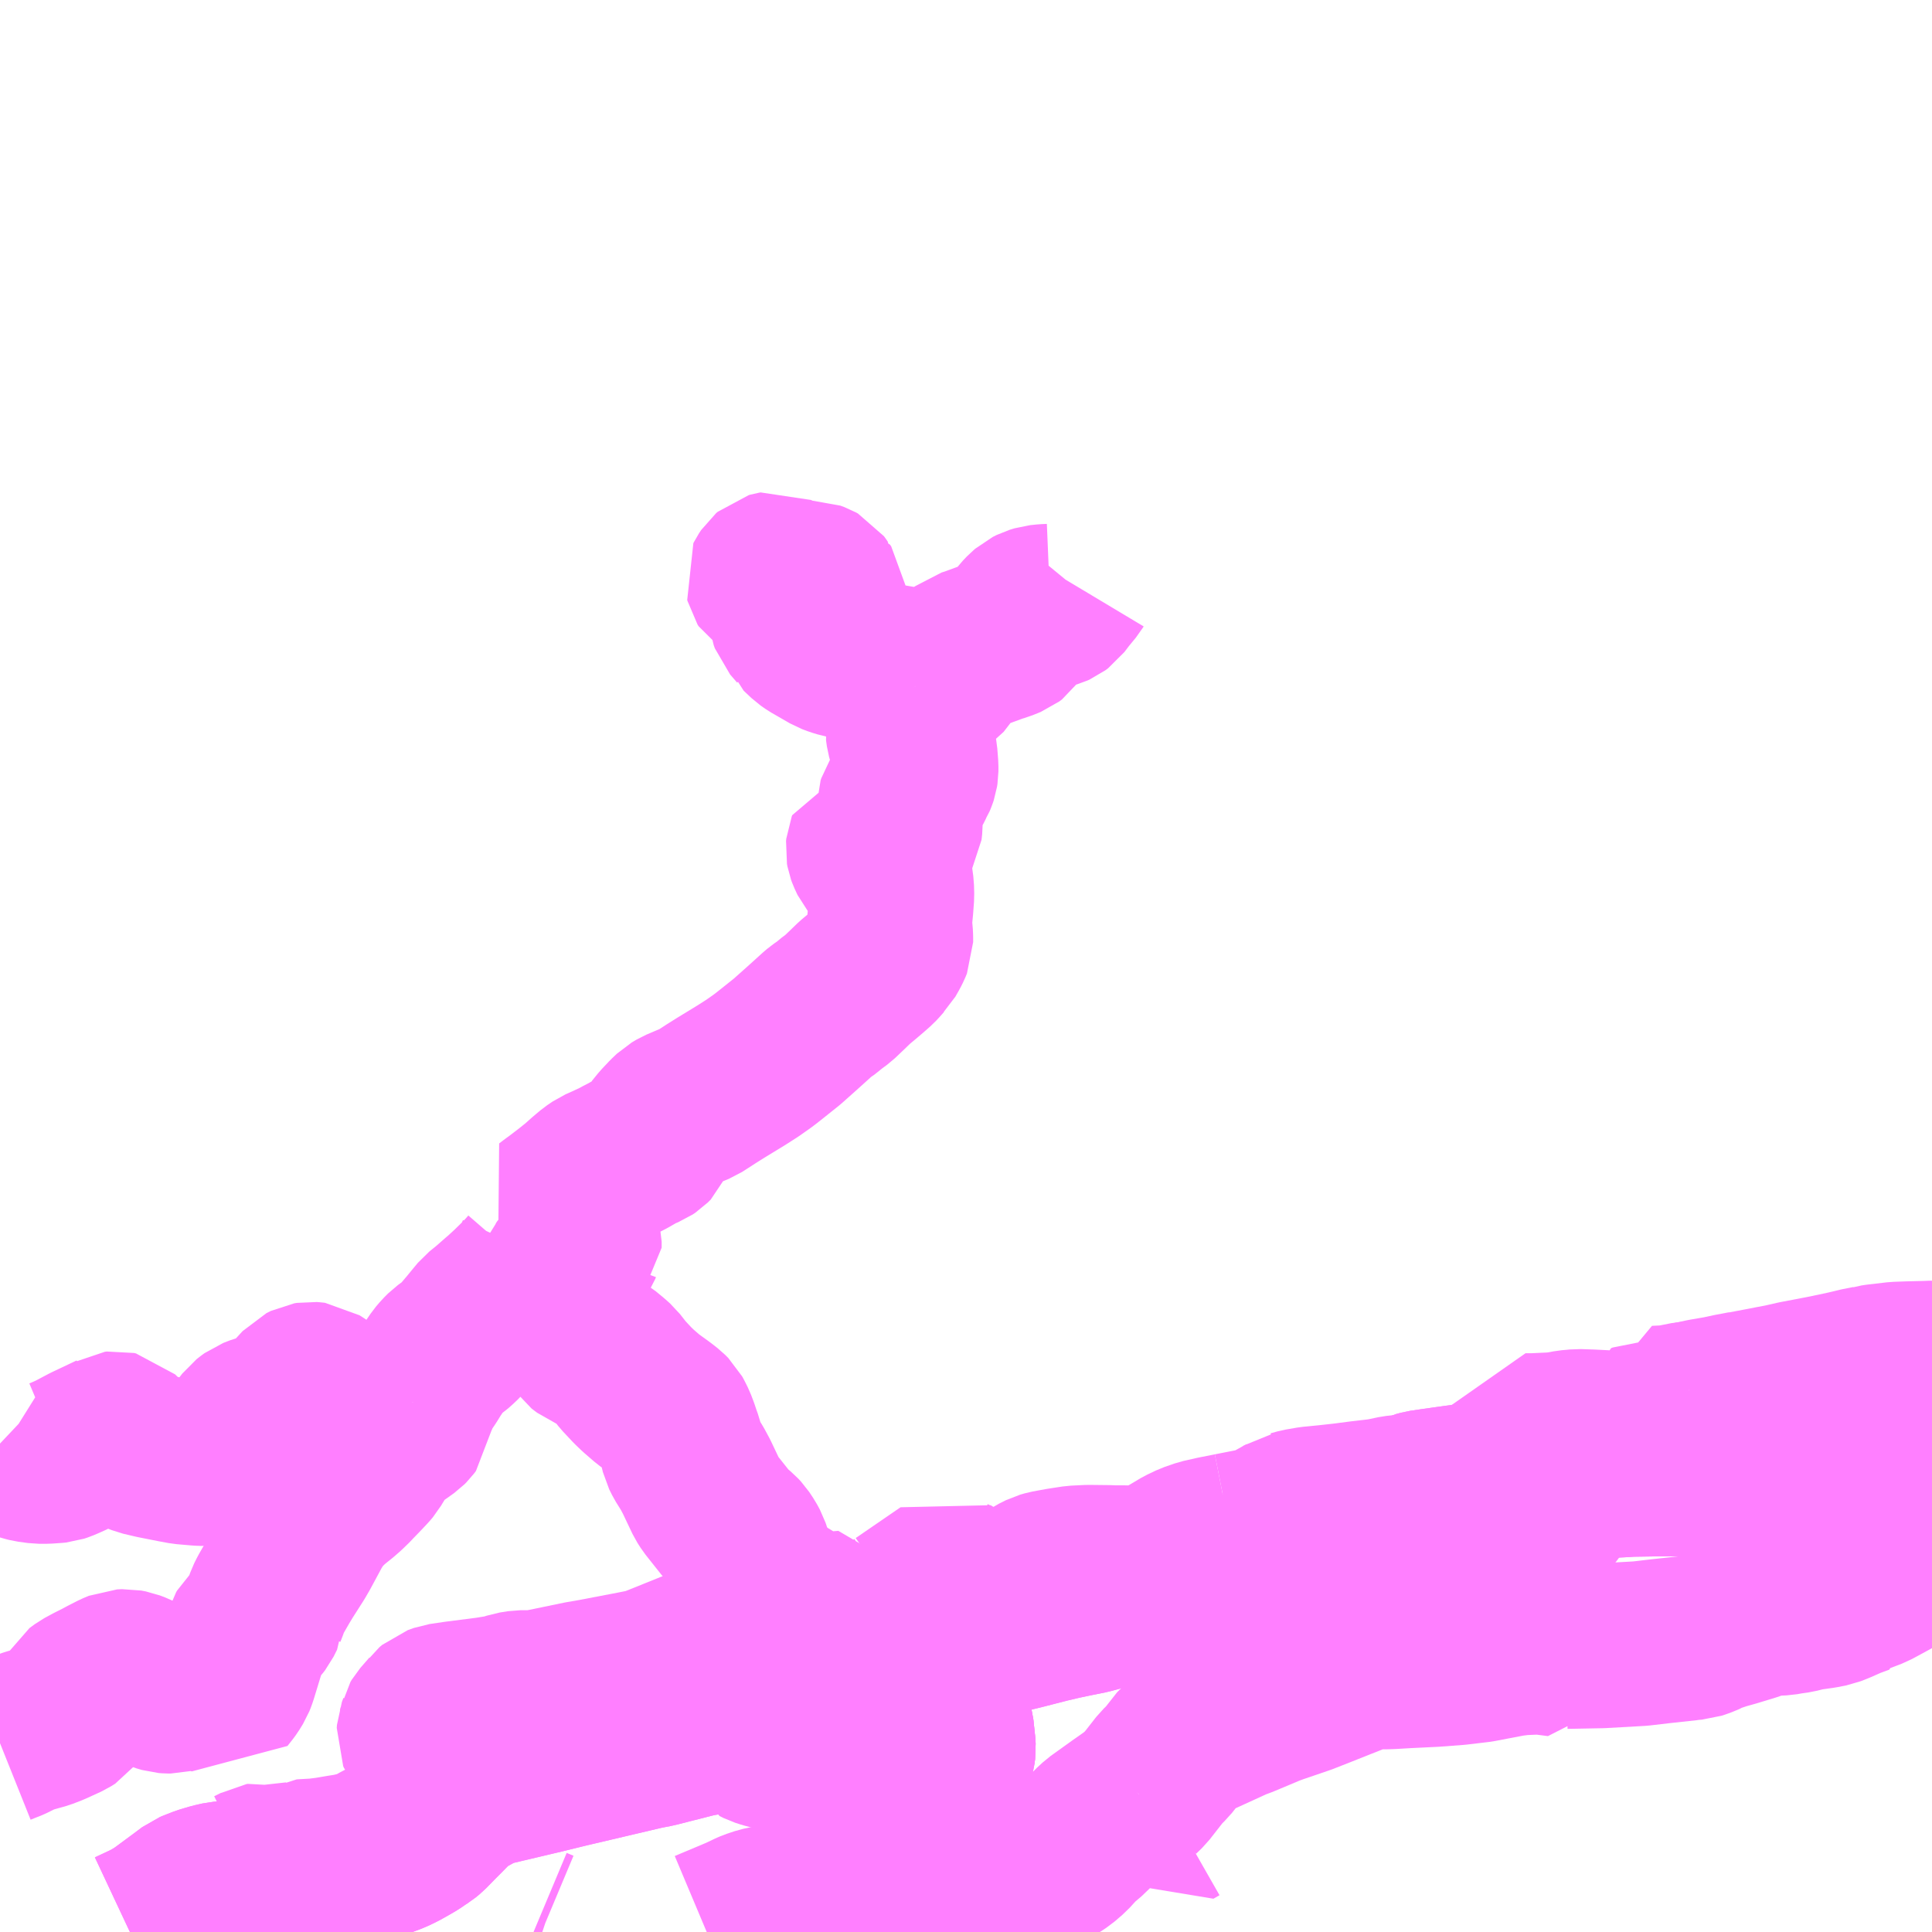 <?xml version="1.0" encoding="UTF-8"?>
<svg  xmlns="http://www.w3.org/2000/svg" xmlns:xlink="http://www.w3.org/1999/xlink" xmlns:go="http://purl.org/svgmap/profile" property="N07_001,N07_002,N07_003,N07_004,N07_005,N07_006,N07_007" viewBox="13543.945 -3436.523 8.789 8.789" go:dataArea="13543.9453125 -3436.5234375 8.7890625 8.7890625" >
<globalCoordinateSystem srsName="http://purl.org/crs/84" transform="matrix(100.0,0.0,0.0,-100.0,0.0,0.0)" />
<defs>
 <g id="p0" >
  <circle cx="0.0" cy="0.0" r="3" stroke="green" stroke-width="0.75" vector-effect="non-scaling-stroke" />
 </g>
</defs>
<g fill="none" fill-rule="evenodd" stroke="#FF00FF" stroke-width="0.75" opacity="0.5" vector-effect="non-scaling-stroke" stroke-linejoin="bevel" >
<path content="1,和歌山バス那賀（株）,橋本線12,6.5,6.5,6.5," xlink:title="1" d="M13544.536,-3427.734L13544.617,-3427.772L13544.646,-3427.788L13544.667,-3427.801L13544.685,-3427.813L13544.758,-3427.867L13544.765,-3427.872L13544.817,-3427.911L13544.829,-3427.916L13544.87,-3427.932L13544.914,-3427.945L13544.949,-3427.953L13544.973,-3427.955L13545.036,-3427.959L13545.071,-3427.962L13545.176,-3427.972L13545.34,-3427.991L13545.386,-3427.997L13545.425,-3428.005L13545.503,-3428.024L13545.54,-3428.034L13545.552,-3428.037L13545.619,-3428.061L13545.693,-3428.086L13545.73,-3428.1L13545.762,-3428.115L13545.798,-3428.135L13545.829,-3428.153L13545.855,-3428.171L13545.871,-3428.181L13545.888,-3428.195L13545.933,-3428.241L13545.96,-3428.268L13546.013,-3428.322L13546.031,-3428.336L13546.047,-3428.347L13546.083,-3428.367L13546.103,-3428.378L13546.143,-3428.4L13546.173,-3428.408L13546.414,-3428.465L13546.524,-3428.492L13546.877,-3428.575L13546.928,-3428.585L13547.113,-3428.632L13547.152,-3428.639L13547.297,-3428.679L13547.38,-3428.697L13547.49,-3428.725L13547.506,-3428.728L13547.661,-3428.771L13547.736,-3428.797L13547.758,-3428.807L13547.875,-3428.853L13548.075,-3428.929L13548.135,-3428.956L13548.194,-3428.977L13548.279,-3429.011L13548.459,-3429.083L13548.541,-3429.108L13548.602,-3429.123L13548.711,-3429.151L13548.775,-3429.166L13548.827,-3429.177L13548.901,-3429.192L13549.043,-3429.23L13549.085,-3429.239L13549.238,-3429.273L13549.246,-3429.274L13549.366,-3429.304L13549.382,-3429.306L13549.5,-3429.335L13549.575,-3429.355L13549.599,-3429.361L13549.605,-3429.362L13549.72,-3429.388L13549.753,-3429.398L13549.782,-3429.405L13549.796,-3429.409L13549.817,-3429.415L13549.872,-3429.439L13549.933,-3429.476L13550.085,-3429.562L13550.1,-3429.57L13550.156,-3429.6L13550.307,-3429.681L13550.368,-3429.715L13550.393,-3429.728L13550.415,-3429.734L13550.469,-3429.742L13550.662,-3429.769L13550.718,-3429.776L13550.83,-3429.79L13550.881,-3429.795L13550.927,-3429.8L13551.053,-3429.807L13551.133,-3429.809L13551.152,-3429.808L13551.257,-3429.81L13551.334,-3429.814L13551.364,-3429.816L13551.492,-3429.818L13551.601,-3429.818L13551.726,-3429.812L13551.852,-3429.803L13551.927,-3429.801L13551.95,-3429.801L13552.063,-3429.825L13552.173,-3429.849L13552.237,-3429.863L13552.273,-3429.869L13552.281,-3429.87L13552.419,-3429.898L13552.463,-3429.908L13552.488,-3429.918L13552.506,-3429.928L13552.621,-3430.006L13552.627,-3430.01L13552.734,-3430.084"/>
<path content="1,和歌山バス那賀（株）,橋本線210,11.6,10.4,10.4," xlink:title="1" d="M13544.536,-3427.734L13544.617,-3427.772L13544.646,-3427.788L13544.667,-3427.801L13544.685,-3427.813L13544.758,-3427.867L13544.765,-3427.872L13544.817,-3427.911L13544.829,-3427.916L13544.87,-3427.932L13544.914,-3427.945L13544.949,-3427.953L13544.973,-3427.955L13545.036,-3427.959L13545.071,-3427.962L13545.176,-3427.972L13545.34,-3427.991L13545.386,-3427.997L13545.425,-3428.005L13545.503,-3428.024L13545.54,-3428.034L13545.552,-3428.037L13545.619,-3428.061L13545.693,-3428.086L13545.73,-3428.1L13545.762,-3428.115L13545.798,-3428.135L13545.829,-3428.153L13545.855,-3428.171L13545.871,-3428.181L13545.888,-3428.195L13545.933,-3428.241L13545.96,-3428.268L13546.013,-3428.322L13546.031,-3428.336L13546.047,-3428.347L13546.083,-3428.367L13546.103,-3428.378L13546.143,-3428.4L13546.173,-3428.408L13546.414,-3428.465L13546.524,-3428.492L13546.877,-3428.575L13546.928,-3428.585L13547.113,-3428.632L13547.152,-3428.639L13547.297,-3428.679L13547.38,-3428.697L13547.49,-3428.725L13547.506,-3428.728L13547.661,-3428.771L13547.736,-3428.797L13547.758,-3428.807L13547.875,-3428.853L13548.075,-3428.929L13548.135,-3428.956L13548.194,-3428.977L13548.279,-3429.011L13548.459,-3429.083L13548.541,-3429.108L13548.602,-3429.123L13548.711,-3429.151L13548.775,-3429.166L13548.827,-3429.177L13548.901,-3429.192L13549.043,-3429.23L13549.085,-3429.239L13549.238,-3429.273L13549.246,-3429.274L13549.366,-3429.304L13549.382,-3429.306L13549.5,-3429.335L13549.575,-3429.355L13549.599,-3429.361L13549.605,-3429.362L13549.72,-3429.388L13549.753,-3429.398L13549.782,-3429.405L13549.796,-3429.409L13549.817,-3429.415L13549.872,-3429.439L13549.933,-3429.476L13550.085,-3429.562L13550.1,-3429.57L13550.156,-3429.6L13550.307,-3429.681L13550.368,-3429.715L13550.393,-3429.728L13550.415,-3429.734L13550.469,-3429.742L13550.662,-3429.769L13550.718,-3429.776L13550.83,-3429.79L13550.881,-3429.795L13550.927,-3429.8L13551.053,-3429.807L13551.133,-3429.809L13551.152,-3429.808L13551.257,-3429.81L13551.334,-3429.814L13551.364,-3429.816L13551.492,-3429.818L13551.601,-3429.818L13551.726,-3429.812L13551.852,-3429.803L13551.927,-3429.801L13551.95,-3429.801L13552.063,-3429.825L13552.173,-3429.849L13552.237,-3429.863L13552.273,-3429.869L13552.281,-3429.87L13552.419,-3429.898L13552.463,-3429.908L13552.488,-3429.918L13552.506,-3429.928L13552.621,-3430.006L13552.627,-3430.01L13552.734,-3430.084"/>
<path content="3,かつらぎ町,四郷コース,5.5,5.5,5.5," xlink:title="3" d="M13548.276,-3428.633L13548.281,-3428.586L13548.282,-3428.569L13548.279,-3428.546"/>
<path content="3,かつらぎ町,四郷コース,5.5,5.5,5.5," xlink:title="3" d="M13548.276,-3428.633L13548.273,-3428.661L13548.261,-3428.706L13548.241,-3428.782L13548.217,-3428.877L13548.194,-3428.977"/>
<path content="3,かつらぎ町,四郷コース,5.5,5.5,5.5," xlink:title="3" d="M13548.194,-3428.977L13548.135,-3428.956"/>
<path content="3,かつらぎ町,四郷コース,5.5,5.5,5.5," xlink:title="3" d="M13548.194,-3428.977L13548.18,-3429.012L13548.135,-3429.098L13548.107,-3429.159L13548.097,-3429.177L13548.075,-3429.196L13548.066,-3429.202"/>
<path content="3,かつらぎ町,四郷コース,5.5,5.5,5.5," xlink:title="3" d="M13548.109,-3433.401L13548.121,-3433.38L13548.125,-3433.37L13548.129,-3433.358L13548.132,-3433.331L13548.129,-3433.314L13548.121,-3433.296L13548.091,-3433.254L13548.086,-3433.243L13548.08,-3433.231L13548.076,-3433.22L13548.074,-3433.208L13548.075,-3433.201L13548.078,-3433.18L13548.083,-3433.162L13548.088,-3433.146L13548.091,-3433.135L13548.102,-3433.113L13548.106,-3433.1L13548.108,-3433.089L13548.112,-3433.037L13548.112,-3433.014L13548.11,-3433.001L13548.106,-3432.989L13548.101,-3432.977L13548.096,-3432.969L13548.084,-3432.945L13548.071,-3432.922L13548.065,-3432.913L13548.055,-3432.898L13548.044,-3432.88L13548.04,-3432.874L13548.037,-3432.864L13548.034,-3432.855L13548.034,-3432.848L13548.035,-3432.841L13548.036,-3432.818L13548.04,-3432.777L13548.04,-3432.767L13548.039,-3432.757L13548.038,-3432.749L13548.033,-3432.74L13548.028,-3432.732L13548.013,-3432.711L13548.001,-3432.697L13547.993,-3432.689L13547.979,-3432.678L13547.968,-3432.674L13547.963,-3432.673L13547.956,-3432.673L13547.943,-3432.675L13547.919,-3432.678L13547.906,-3432.677L13547.897,-3432.675L13547.895,-3432.67L13547.894,-3432.66L13547.896,-3432.649L13547.9,-3432.638L13547.913,-3432.61L13547.924,-3432.597L13547.928,-3432.592L13547.943,-3432.584L13547.958,-3432.576L13547.975,-3432.57L13547.986,-3432.563L13547.992,-3432.557L13547.993,-3432.547L13548.001,-3432.487L13548.002,-3432.449L13547.998,-3432.395L13547.991,-3432.323L13547.993,-3432.303L13547.996,-3432.279L13547.997,-3432.258L13547.997,-3432.237L13547.99,-3432.22L13547.982,-3432.204L13547.965,-3432.174L13547.956,-3432.165L13547.943,-3432.15L13547.929,-3432.135L13547.903,-3432.112L13547.869,-3432.083L13547.833,-3432.053L13547.799,-3432.02L13547.758,-3431.981L13547.724,-3431.956L13547.71,-3431.943L13547.678,-3431.921L13547.664,-3431.909L13547.621,-3431.87L13547.591,-3431.843L13547.545,-3431.802L13547.526,-3431.785L13547.447,-3431.722L13547.428,-3431.707L13547.412,-3431.695L13547.368,-3431.664L13547.318,-3431.632L13547.223,-3431.574L13547.18,-3431.547L13547.157,-3431.532L13547.118,-3431.507L13547.079,-3431.491L13547.032,-3431.471L13547.01,-3431.458L13546.989,-3431.438L13546.956,-3431.403L13546.93,-3431.371L13546.921,-3431.349L13546.914,-3431.332L13546.912,-3431.33L13546.9,-3431.318L13546.888,-3431.31L13546.854,-3431.296L13546.802,-3431.266L13546.769,-3431.249L13546.757,-3431.242L13546.706,-3431.218L13546.67,-3431.202L13546.645,-3431.185L13546.614,-3431.159L13546.577,-3431.126L13546.537,-3431.094L13546.49,-3431.058L13546.464,-3431.039L13546.443,-3431.023L13546.496,-3430.981L13546.524,-3430.96L13546.547,-3430.944L13546.555,-3430.939L13546.561,-3430.931L13546.566,-3430.924L13546.575,-3430.908L13546.577,-3430.891L13546.578,-3430.883L13546.58,-3430.875L13546.58,-3430.862L13546.58,-3430.854L13546.58,-3430.847L13546.578,-3430.845L13546.575,-3430.837L13546.571,-3430.831L13546.564,-3430.819L13546.555,-3430.806L13546.546,-3430.797L13546.538,-3430.786L13546.527,-3430.771L13546.522,-3430.766L13546.52,-3430.761L13546.512,-3430.749L13546.509,-3430.745L13546.507,-3430.741L13546.502,-3430.727L13546.501,-3430.707L13546.498,-3430.695L13546.486,-3430.654L13546.484,-3430.639L13546.484,-3430.625L13546.485,-3430.611L13546.493,-3430.588L13546.506,-3430.557L13546.549,-3430.477L13546.556,-3430.462L13546.577,-3430.433L13546.59,-3430.414L13546.615,-3430.395L13546.662,-3430.376L13546.689,-3430.36L13546.723,-3430.332L13546.743,-3430.314L13546.779,-3430.268L13546.823,-3430.221L13546.848,-3430.197L13546.893,-3430.158L13546.951,-3430.116L13546.978,-3430.095L13546.986,-3430.087L13546.993,-3430.08L13546.998,-3430.071L13547.011,-3430.045L13547.022,-3430.016L13547.032,-3429.986L13547.04,-3429.964L13547.052,-3429.915L13547.065,-3429.889L13547.093,-3429.844L13547.113,-3429.807L13547.161,-3429.706L13547.175,-3429.684L13547.248,-3429.592L13547.272,-3429.566L13547.301,-3429.542L13547.314,-3429.528L13547.332,-3429.501L13547.345,-3429.477L13547.354,-3429.45L13547.361,-3429.419L13547.371,-3429.373L13547.373,-3429.346L13547.378,-3429.335L13547.361,-3429.262L13547.343,-3429.208L13547.318,-3429.159L13547.29,-3429.113L13547.286,-3429.098L13547.286,-3429.081L13547.303,-3429.022L13547.308,-3429.001L13547.307,-3428.983L13547.307,-3428.963L13547.307,-3428.946L13547.312,-3428.935L13547.317,-3428.927L13547.324,-3428.919L13547.332,-3428.905L13547.351,-3428.876L13547.366,-3428.848L13547.371,-3428.837L13547.378,-3428.812L13547.382,-3428.779L13547.382,-3428.743L13547.38,-3428.697L13547.381,-3428.632L13547.383,-3428.607L13547.386,-3428.597L13547.404,-3428.588L13547.429,-3428.58L13547.478,-3428.567L13547.653,-3428.529L13547.696,-3428.521L13547.713,-3428.521L13547.841,-3428.544L13547.887,-3428.554L13547.986,-3428.572L13548.212,-3428.619L13548.276,-3428.633"/>
<path content="3,かつらぎ町,四郷コース,5.5,5.5,5.5," xlink:title="3" d="M13548.109,-3433.401L13548.131,-3433.416L13548.141,-3433.421L13548.154,-3433.423L13548.17,-3433.423L13548.2,-3433.417L13548.206,-3433.418L13548.214,-3433.423L13548.258,-3433.48L13548.303,-3433.528L13548.329,-3433.553L13548.338,-3433.56L13548.361,-3433.567L13548.481,-3433.611L13548.502,-3433.617L13548.539,-3433.632L13548.551,-3433.641L13548.566,-3433.663L13548.567,-3433.673L13548.581,-3433.693L13548.597,-3433.714L13548.615,-3433.733L13548.621,-3433.738L13548.629,-3433.745L13548.647,-3433.754L13548.67,-3433.761L13548.699,-3433.764L13548.723,-3433.765L13548.74,-3433.77L13548.749,-3433.774L13548.761,-3433.783L13548.786,-3433.816L13548.823,-3433.861L13548.826,-3433.866"/>
<path content="3,かつらぎ町,四郷コース,5.5,5.5,5.5," xlink:title="3" d="M13547.795,-3433.7L13547.795,-3433.698L13547.782,-3433.687L13547.768,-3433.686L13547.764,-3433.689L13547.757,-3433.693L13547.738,-3433.707L13547.728,-3433.711L13547.72,-3433.712L13547.685,-3433.714L13547.67,-3433.717L13547.652,-3433.725L13547.646,-3433.735L13547.648,-3433.75L13547.652,-3433.758L13547.662,-3433.768L13547.679,-3433.782L13547.7,-3433.796L13547.699,-3433.813L13547.693,-3433.821L13547.676,-3433.823L13547.672,-3433.828L13547.671,-3433.852L13547.669,-3433.855L13547.666,-3433.859L13547.657,-3433.864L13547.638,-3433.871L13547.623,-3433.871L13547.615,-3433.869L13547.607,-3433.86L13547.602,-3433.85L13547.598,-3433.845L13547.58,-3433.836L13547.575,-3433.835L13547.57,-3433.84L13547.564,-3433.843L13547.537,-3433.863L13547.5,-3433.893L13547.479,-3433.906L13547.471,-3433.911L13547.467,-3433.913L13547.461,-3433.912L13547.454,-3433.91L13547.447,-3433.904L13547.437,-3433.889L13547.435,-3433.885L13547.436,-3433.881L13547.441,-3433.873L13547.454,-3433.865L13547.46,-3433.862L13547.497,-3433.838L13547.514,-3433.824L13547.526,-3433.813L13547.541,-3433.789L13547.545,-3433.775L13547.546,-3433.753L13547.543,-3433.728L13547.545,-3433.714L13547.55,-3433.7L13547.582,-3433.663L13547.585,-3433.654L13547.602,-3433.638L13547.621,-3433.62L13547.641,-3433.606L13547.695,-3433.575L13547.726,-3433.557L13547.75,-3433.548L13547.773,-3433.541L13547.81,-3433.534L13547.84,-3433.526L13547.863,-3433.518L13547.892,-3433.506L13547.916,-3433.491L13547.945,-3433.477L13547.953,-3433.475L13547.961,-3433.476L13547.987,-3433.487L13547.998,-3433.491L13548.011,-3433.49L13548.022,-3433.487L13548.03,-3433.482L13548.035,-3433.468L13548.042,-3433.456L13548.053,-3433.44L13548.072,-3433.427L13548.092,-3433.415L13548.109,-3433.401"/>
<path content="3,かつらぎ町,天野コース,7.0,7.0,7.0," xlink:title="3" d="M13548.194,-3428.977L13548.135,-3428.956"/>
<path content="3,かつらぎ町,天野コース,7.0,7.0,7.0," xlink:title="3" d="M13548.194,-3428.977L13548.217,-3428.877L13548.241,-3428.782L13548.261,-3428.706L13548.273,-3428.661L13548.276,-3428.633L13548.281,-3428.586L13548.282,-3428.569L13548.279,-3428.546L13548.27,-3428.511L13548.237,-3428.417L13548.228,-3428.395L13548.195,-3428.303L13548.19,-3428.269L13548.189,-3428.261L13548.152,-3428.014L13548.144,-3427.961L13548.14,-3427.93L13548.134,-3427.899L13548.129,-3427.88L13548.127,-3427.859L13548.121,-3427.845L13548.115,-3427.834L13548.105,-3427.823L13548.081,-3427.799L13548.019,-3427.752L13547.992,-3427.734"/>
<path content="3,かつらぎ町,天野コース,7.0,7.0,7.0," xlink:title="3" d="M13548.066,-3429.202L13548.075,-3429.196L13548.097,-3429.177L13548.107,-3429.159L13548.135,-3429.098L13548.18,-3429.012L13548.194,-3428.977"/>
<path content="3,かつらぎ町,新城・花園コース,6.0,6.0,6.0," xlink:title="3" d="M13548.194,-3428.977L13548.135,-3428.956"/>
<path content="3,かつらぎ町,新城・花園コース,6.0,6.0,6.0," xlink:title="3" d="M13548.194,-3428.977L13548.217,-3428.877L13548.241,-3428.782L13548.261,-3428.706L13548.273,-3428.661L13548.276,-3428.633L13548.281,-3428.586L13548.282,-3428.569L13548.279,-3428.546L13548.27,-3428.511L13548.237,-3428.417L13548.228,-3428.395L13548.195,-3428.303L13548.19,-3428.269L13548.189,-3428.261L13548.152,-3428.014L13548.144,-3427.961L13548.14,-3427.93L13548.134,-3427.899L13548.129,-3427.88L13548.127,-3427.859L13548.121,-3427.845L13548.115,-3427.834L13548.105,-3427.823L13548.081,-3427.799L13548.019,-3427.752L13547.992,-3427.734"/>
<path content="3,かつらぎ町,新城・花園コース,6.0,6.0,6.0," xlink:title="3" d="M13548.066,-3429.202L13548.075,-3429.196L13548.097,-3429.177L13548.107,-3429.159L13548.135,-3429.098L13548.18,-3429.012L13548.194,-3428.977"/>
<path content="3,かつらぎ町,河北・河南コース,3.0,3.0,3.0," xlink:title="3" d="M13545.082,-3428.015L13545.087,-3428.016L13545.119,-3428.032L13545.128,-3428.037L13545.134,-3428.038L13545.166,-3428.029L13545.18,-3428.03L13545.288,-3428.042L13545.305,-3428.047L13545.316,-3428.054L13545.387,-3428.058L13545.435,-3428.064L13545.494,-3428.074L13545.538,-3428.081L13545.575,-3428.09L13545.606,-3428.097L13545.63,-3428.107L13545.641,-3428.113L13545.666,-3428.128L13545.683,-3428.137L13545.714,-3428.152L13545.748,-3428.169L13545.759,-3428.177L13545.762,-3428.18L13545.787,-3428.203L13545.797,-3428.21L13545.842,-3428.242L13545.879,-3428.267L13545.887,-3428.274L13545.893,-3428.283L13545.902,-3428.304L13545.903,-3428.308L13545.897,-3428.324L13545.896,-3428.332L13545.896,-3428.349L13545.896,-3428.374L13545.9,-3428.399L13545.907,-3428.426L13545.924,-3428.476L13545.925,-3428.482L13545.925,-3428.489L13545.921,-3428.502L13545.904,-3428.533L13545.886,-3428.562L13545.881,-3428.577L13545.874,-3428.6L13545.869,-3428.611L13545.854,-3428.629L13545.851,-3428.636L13545.852,-3428.65L13545.859,-3428.669L13545.861,-3428.679L13545.867,-3428.689L13545.908,-3428.736L13545.913,-3428.743L13545.926,-3428.754L13545.954,-3428.764L13546.022,-3428.774L13546.163,-3428.792L13546.231,-3428.803L13546.256,-3428.81L13546.277,-3428.817L13546.315,-3428.823L13546.364,-3428.823L13546.403,-3428.827L13546.587,-3428.865L13546.645,-3428.875L13546.828,-3428.91L13546.873,-3428.919L13546.901,-3428.925L13547.075,-3428.995L13547.286,-3429.081"/>
<path content="3,かつらぎ町,河北・河南コース,3.0,3.0,3.0," xlink:title="3" d="M13549.126,-3428.36L13549.042,-3428.301L13548.943,-3428.23L13548.916,-3428.205L13548.895,-3428.182L13548.85,-3428.144L13548.807,-3428.097L13548.771,-3428.066L13548.724,-3428.035L13548.694,-3428.02L13548.675,-3428.012L13548.607,-3427.985L13548.557,-3427.967L13548.522,-3427.961L13548.379,-3427.947L13548.252,-3427.935L13548.188,-3427.935L13548.14,-3427.93L13548.038,-3427.917L13547.961,-3427.907L13547.869,-3427.897L13547.846,-3427.895L13547.781,-3427.887L13547.715,-3427.88L13547.662,-3427.873L13547.585,-3427.863L13547.454,-3427.846L13547.438,-3427.844L13547.406,-3427.837L13547.388,-3427.831L13547.37,-3427.825L13547.356,-3427.819L13547.312,-3427.798L13547.305,-3427.795L13547.16,-3427.734M13546.412,-3427.734L13546.409,-3427.735L13546.378,-3427.748"/>
<path content="3,かつらぎ町,河北・河南コース,3.0,3.0,3.0," xlink:title="3" d="M13549.126,-3428.36L13549.181,-3428.311L13549.218,-3428.274L13549.256,-3428.237L13549.279,-3428.211L13549.3,-3428.223L13549.307,-3428.227"/>
<path content="3,かつらぎ町,河北・河南コース,3.0,3.0,3.0," xlink:title="3" d="M13547.286,-3429.081L13547.303,-3429.022L13547.308,-3429.001L13547.307,-3428.983L13547.307,-3428.963L13547.307,-3428.946L13547.312,-3428.935L13547.317,-3428.927L13547.324,-3428.919"/>
<path content="3,かつらぎ町,河北・河南コース,3.0,3.0,3.0," xlink:title="3" d="M13547.286,-3429.081L13547.372,-3429.118L13547.406,-3429.134L13547.43,-3429.145L13547.453,-3429.159L13547.47,-3429.169L13547.526,-3429.215L13547.615,-3429.283L13547.634,-3429.293L13547.657,-3429.299L13547.669,-3429.247L13547.671,-3429.218L13547.673,-3429.192L13547.673,-3429.176L13547.788,-3429.185L13547.799,-3429.161L13547.807,-3429.151L13547.827,-3429.134L13547.839,-3429.123L13547.849,-3429.114L13547.871,-3429.09L13547.896,-3429.121L13547.914,-3429.131L13547.948,-3429.143L13547.965,-3429.153L13548.004,-3429.184L13548.05,-3429.217"/>
<path content="3,かつらぎ町,河北・河南コース,3.0,3.0,3.0," xlink:title="3" d="M13548.05,-3429.217L13548.066,-3429.202"/>
<path content="3,かつらぎ町,河北・河南コース,3.0,3.0,3.0," xlink:title="3" d="M13548.05,-3429.217L13548.254,-3429.357L13548.283,-3429.339L13548.294,-3429.334L13548.336,-3429.314L13548.346,-3429.308L13548.371,-3429.291L13548.411,-3429.26L13548.419,-3429.255L13548.426,-3429.251L13548.436,-3429.249L13548.443,-3429.244L13548.452,-3429.233L13548.522,-3429.27L13548.531,-3429.266L13548.552,-3429.28L13548.594,-3429.305L13548.657,-3429.347L13548.689,-3429.363L13548.71,-3429.369L13548.77,-3429.38L13548.835,-3429.39L13548.897,-3429.393L13548.987,-3429.392L13549.014,-3429.391L13549.021,-3429.391L13549.035,-3429.391L13549.054,-3429.391L13549.159,-3429.389L13549.179,-3429.399L13549.213,-3429.414L13549.263,-3429.439L13549.325,-3429.476L13549.365,-3429.495L13549.411,-3429.511L13549.473,-3429.525L13549.544,-3429.539"/>
<path content="3,かつらぎ町,河北・河南コース,3.0,3.0,3.0," xlink:title="3" d="M13552.408,-3429.284L13552.409,-3429.279L13552.358,-3429.26L13552.306,-3429.237L13552.273,-3429.224L13552.232,-3429.216L13552.168,-3429.207L13552.162,-3429.206L13552.119,-3429.195L13552.083,-3429.19L13552.055,-3429.185L13552.033,-3429.184L13552.003,-3429.185L13551.98,-3429.182L13551.957,-3429.175L13551.913,-3429.159L13551.831,-3429.134L13551.781,-3429.12L13551.724,-3429.101L13551.717,-3429.099L13551.707,-3429.092L13551.694,-3429.086L13551.669,-3429.077L13551.66,-3429.074L13551.632,-3429.072L13551.621,-3429.07L13551.501,-3429.057L13551.407,-3429.046L13551.229,-3429.036L13551.069,-3429.033L13551.041,-3429.008L13551.035,-3428.997L13550.981,-3429.004L13550.969,-3429.006L13550.934,-3429.007L13550.864,-3429.004L13550.816,-3428.998L13550.675,-3428.971L13550.574,-3428.959L13550.468,-3428.951L13550.344,-3428.945L13550.276,-3428.941L13550.247,-3428.94L13550.163,-3428.942L13550.108,-3428.918L13549.952,-3428.856L13549.873,-3428.825L13549.75,-3428.783L13549.72,-3428.772L13549.596,-3428.72L13549.561,-3428.707L13549.338,-3428.605L13549.322,-3428.593L13549.255,-3428.508L13549.227,-3428.481L13549.152,-3428.385L13549.126,-3428.36"/>
<path content="3,かつらぎ町,河北・河南コース,3.0,3.0,3.0," xlink:title="3" d="M13552.408,-3429.284L13552.463,-3429.305L13552.504,-3429.327L13552.603,-3429.381L13552.664,-3429.418L13552.688,-3429.434L13552.699,-3429.44L13552.734,-3429.461"/>
<path content="3,かつらぎ町,河北・河南コース,3.0,3.0,3.0," xlink:title="3" d="M13549.544,-3429.539L13549.574,-3429.461L13549.594,-3429.397L13549.605,-3429.362L13549.72,-3429.388L13549.753,-3429.398"/>
<path content="3,かつらぎ町,河北・河南コース,3.0,3.0,3.0," xlink:title="3" d="M13549.544,-3429.539L13549.615,-3429.553L13549.681,-3429.566L13549.701,-3429.573L13549.72,-3429.582L13549.741,-3429.594L13549.798,-3429.626L13549.818,-3429.64L13549.824,-3429.641L13549.857,-3429.65L13549.909,-3429.659L13549.999,-3429.668L13550.053,-3429.674L13550.138,-3429.685L13550.216,-3429.694L13550.241,-3429.698L13550.292,-3429.709L13550.329,-3429.713L13550.368,-3429.715"/>
<path content="3,かつらぎ町,河北・河南コース,3.0,3.0,3.0," xlink:title="3" d="M13550.368,-3429.715L13550.307,-3429.681"/>
<path content="3,かつらぎ町,河北・河南コース,3.0,3.0,3.0," xlink:title="3" d="M13550.368,-3429.715L13550.391,-3429.685L13550.299,-3429.628L13550.423,-3429.443L13550.441,-3429.41L13550.584,-3429.406L13550.682,-3429.403L13550.894,-3429.405L13550.984,-3429.411L13550.973,-3429.462L13550.954,-3429.539L13550.95,-3429.571L13550.949,-3429.634L13550.945,-3429.762L13550.941,-3429.762L13550.927,-3429.8L13550.918,-3429.826L13550.909,-3429.852L13550.878,-3429.935L13550.88,-3429.967L13550.881,-3429.981L13550.885,-3429.992L13550.922,-3429.992L13551.008,-3429.996L13551.04,-3429.999L13551.082,-3430.007L13551.105,-3430.009L13551.124,-3430.011L13551.183,-3430.009L13551.243,-3430.006L13551.278,-3430.003L13551.284,-3430L13551.341,-3429.994L13551.407,-3429.994L13551.406,-3430.035L13551.406,-3430.039L13551.414,-3430.042L13551.475,-3430.044L13551.493,-3430.047L13551.491,-3430.049L13551.488,-3430.057L13551.485,-3430.072L13551.479,-3430.117L13551.519,-3430.119L13551.545,-3430.12L13551.561,-3430.124L13551.578,-3430.127L13551.596,-3430.132L13551.637,-3430.137L13551.641,-3430.138"/>
<path content="3,かつらぎ町,河北・河南コース,3.0,3.0,3.0," xlink:title="3" d="M13551.641,-3430.138L13551.657,-3430.081L13551.661,-3430.05L13551.663,-3430.03L13551.666,-3430.019L13551.671,-3430.009L13551.713,-3429.976L13551.717,-3429.964L13551.723,-3429.948L13551.748,-3429.955L13551.764,-3429.958"/>
<path content="3,かつらぎ町,河北・河南コース,3.0,3.0,3.0," xlink:title="3" d="M13551.641,-3430.138L13551.697,-3430.15L13551.767,-3430.162L13551.818,-3430.173L13551.876,-3430.184L13551.88,-3430.184L13551.959,-3430.199L13552,-3430.207L13552.053,-3430.217L13552.114,-3430.231L13552.224,-3430.252L13552.293,-3430.266L13552.339,-3430.276L13552.344,-3430.277L13552.402,-3430.291L13552.448,-3430.3L13552.457,-3430.303L13552.466,-3430.304L13552.486,-3430.307L13552.572,-3430.317L13552.627,-3430.319L13552.709,-3430.321L13552.733,-3430.322L13552.734,-3430.322"/>
<path content="3,かつらぎ町,河北・河南コース,3.0,3.0,3.0," xlink:title="3" d="M13552.734,-3429.803L13552.603,-3429.731L13552.57,-3429.716L13552.558,-3429.712L13552.519,-3429.704L13552.473,-3429.694L13552.318,-3429.656L13552.316,-3429.656L13552.332,-3429.59L13552.334,-3429.583L13552.402,-3429.315L13552.406,-3429.295L13552.408,-3429.284"/>
<path content="3,紀の川市,上名手打田コース10,4.0,4.0,4.0," xlink:title="3" d="M13543.945,-3428.593L13543.97,-3428.603L13543.993,-3428.612L13544.043,-3428.637L13544.083,-3428.651L13544.141,-3428.667L13544.18,-3428.682L13544.25,-3428.714L13544.269,-3428.726L13544.275,-3428.734L13544.281,-3428.744L13544.287,-3428.754L13544.293,-3428.795L13544.296,-3428.804L13544.302,-3428.815L13544.325,-3428.832L13544.362,-3428.852L13544.398,-3428.87L13544.426,-3428.885L13544.469,-3428.907L13544.495,-3428.918L13544.517,-3428.919L13544.538,-3428.915L13544.564,-3428.905L13544.588,-3428.893L13544.624,-3428.864L13544.642,-3428.852L13544.653,-3428.846L13544.672,-3428.838L13544.696,-3428.831L13544.709,-3428.83L13544.722,-3428.83L13544.734,-3428.833L13544.748,-3428.837L13544.775,-3428.849L13544.798,-3428.86L13544.816,-3428.865L13544.825,-3428.866L13544.837,-3428.863L13544.866,-3428.851L13544.921,-3428.827L13544.958,-3428.812L13544.98,-3428.84L13544.988,-3428.851L13545.004,-3428.877L13545.01,-3428.892L13545.015,-3428.907L13545.037,-3428.979L13545.072,-3429.094L13545.076,-3429.101L13545.102,-3429.125L13545.117,-3429.141L13545.127,-3429.154L13545.139,-3429.178L13545.143,-3429.186L13545.143,-3429.187L13545.147,-3429.198L13545.152,-3429.21L13545.164,-3429.244L13545.176,-3429.268L13545.211,-3429.329L13545.231,-3429.362L13545.282,-3429.442L13545.3,-3429.473L13545.327,-3429.523L13545.356,-3429.577L13545.376,-3429.609L13545.388,-3429.628L13545.402,-3429.643L13545.429,-3429.672L13545.457,-3429.697L13545.492,-3429.725L13545.515,-3429.745L13545.547,-3429.776L13545.553,-3429.783L13545.585,-3429.816L13545.617,-3429.85L13545.628,-3429.863L13545.635,-3429.875L13545.651,-3429.901L13545.663,-3429.921L13545.674,-3429.941L13545.683,-3429.956L13545.689,-3429.965L13545.758,-3430.011L13545.793,-3430.036L13545.801,-3430.044L13545.81,-3430.056L13545.811,-3430.067L13545.811,-3430.112L13545.815,-3430.126L13545.82,-3430.145"/>
<path content="3,紀の川市,上名手打田コース10,4.0,4.0,4.0," xlink:title="3" d="M13545.82,-3430.145L13545.643,-3430.143L13545.597,-3430.142L13545.529,-3430.143L13545.496,-3430.153L13545.462,-3430.168L13545.392,-3430.215L13545.378,-3430.224L13545.37,-3430.225L13545.357,-3430.226L13545.345,-3430.224L13545.325,-3430.214L13545.291,-3430.177L13545.27,-3430.146L13545.258,-3430.134L13545.248,-3430.123L13545.232,-3430.112L13545.219,-3430.103L13545.194,-3430.094L13545.127,-3430.076L13545.096,-3430.064L13545.085,-3430.056L13545.071,-3430.045L13545.047,-3430.014L13545.028,-3429.99L13545.024,-3429.984L13545.023,-3429.981L13545.017,-3429.957L13545.012,-3429.938L13545,-3429.917L13544.993,-3429.908L13544.985,-3429.899L13544.976,-3429.893L13544.966,-3429.889L13544.95,-3429.881L13544.929,-3429.874L13544.892,-3429.867L13544.876,-3429.865L13544.849,-3429.866L13544.78,-3429.872L13544.737,-3429.88L13544.646,-3429.898L13544.591,-3429.911L13544.563,-3429.922L13544.546,-3429.937L13544.505,-3429.978L13544.482,-3430L13544.473,-3430.002L13544.464,-3430.001L13544.454,-3429.995L13544.342,-3429.942L13544.272,-3429.905L13544.243,-3429.892L13544.224,-3429.884L13544.209,-3429.879L13544.199,-3429.878L13544.156,-3429.875L13544.123,-3429.875L13544.079,-3429.881L13544.063,-3429.885L13544.041,-3429.892L13544.013,-3429.907L13543.987,-3429.924L13543.963,-3429.939L13543.945,-3429.956"/>
<path content="3,紀の川市,上名手打田コース10,4.0,4.0,4.0," xlink:title="3" d="M13546.396,-3430.858L13546.397,-3430.856L13546.397,-3430.851L13546.394,-3430.827L13546.391,-3430.814L13546.377,-3430.784L13546.367,-3430.762L13546.359,-3430.748L13546.346,-3430.733L13546.32,-3430.705L13546.271,-3430.657L13546.232,-3430.621L13546.22,-3430.611L13546.171,-3430.568L13546.134,-3430.538L13546.114,-3430.514L13546.082,-3430.475L13546.076,-3430.468L13546.042,-3430.428L13546.021,-3430.408L13546.009,-3430.398L13545.976,-3430.374L13545.958,-3430.356L13545.941,-3430.336L13545.907,-3430.286L13545.888,-3430.255L13545.843,-3430.188L13545.82,-3430.145"/>
</g>
</svg>

